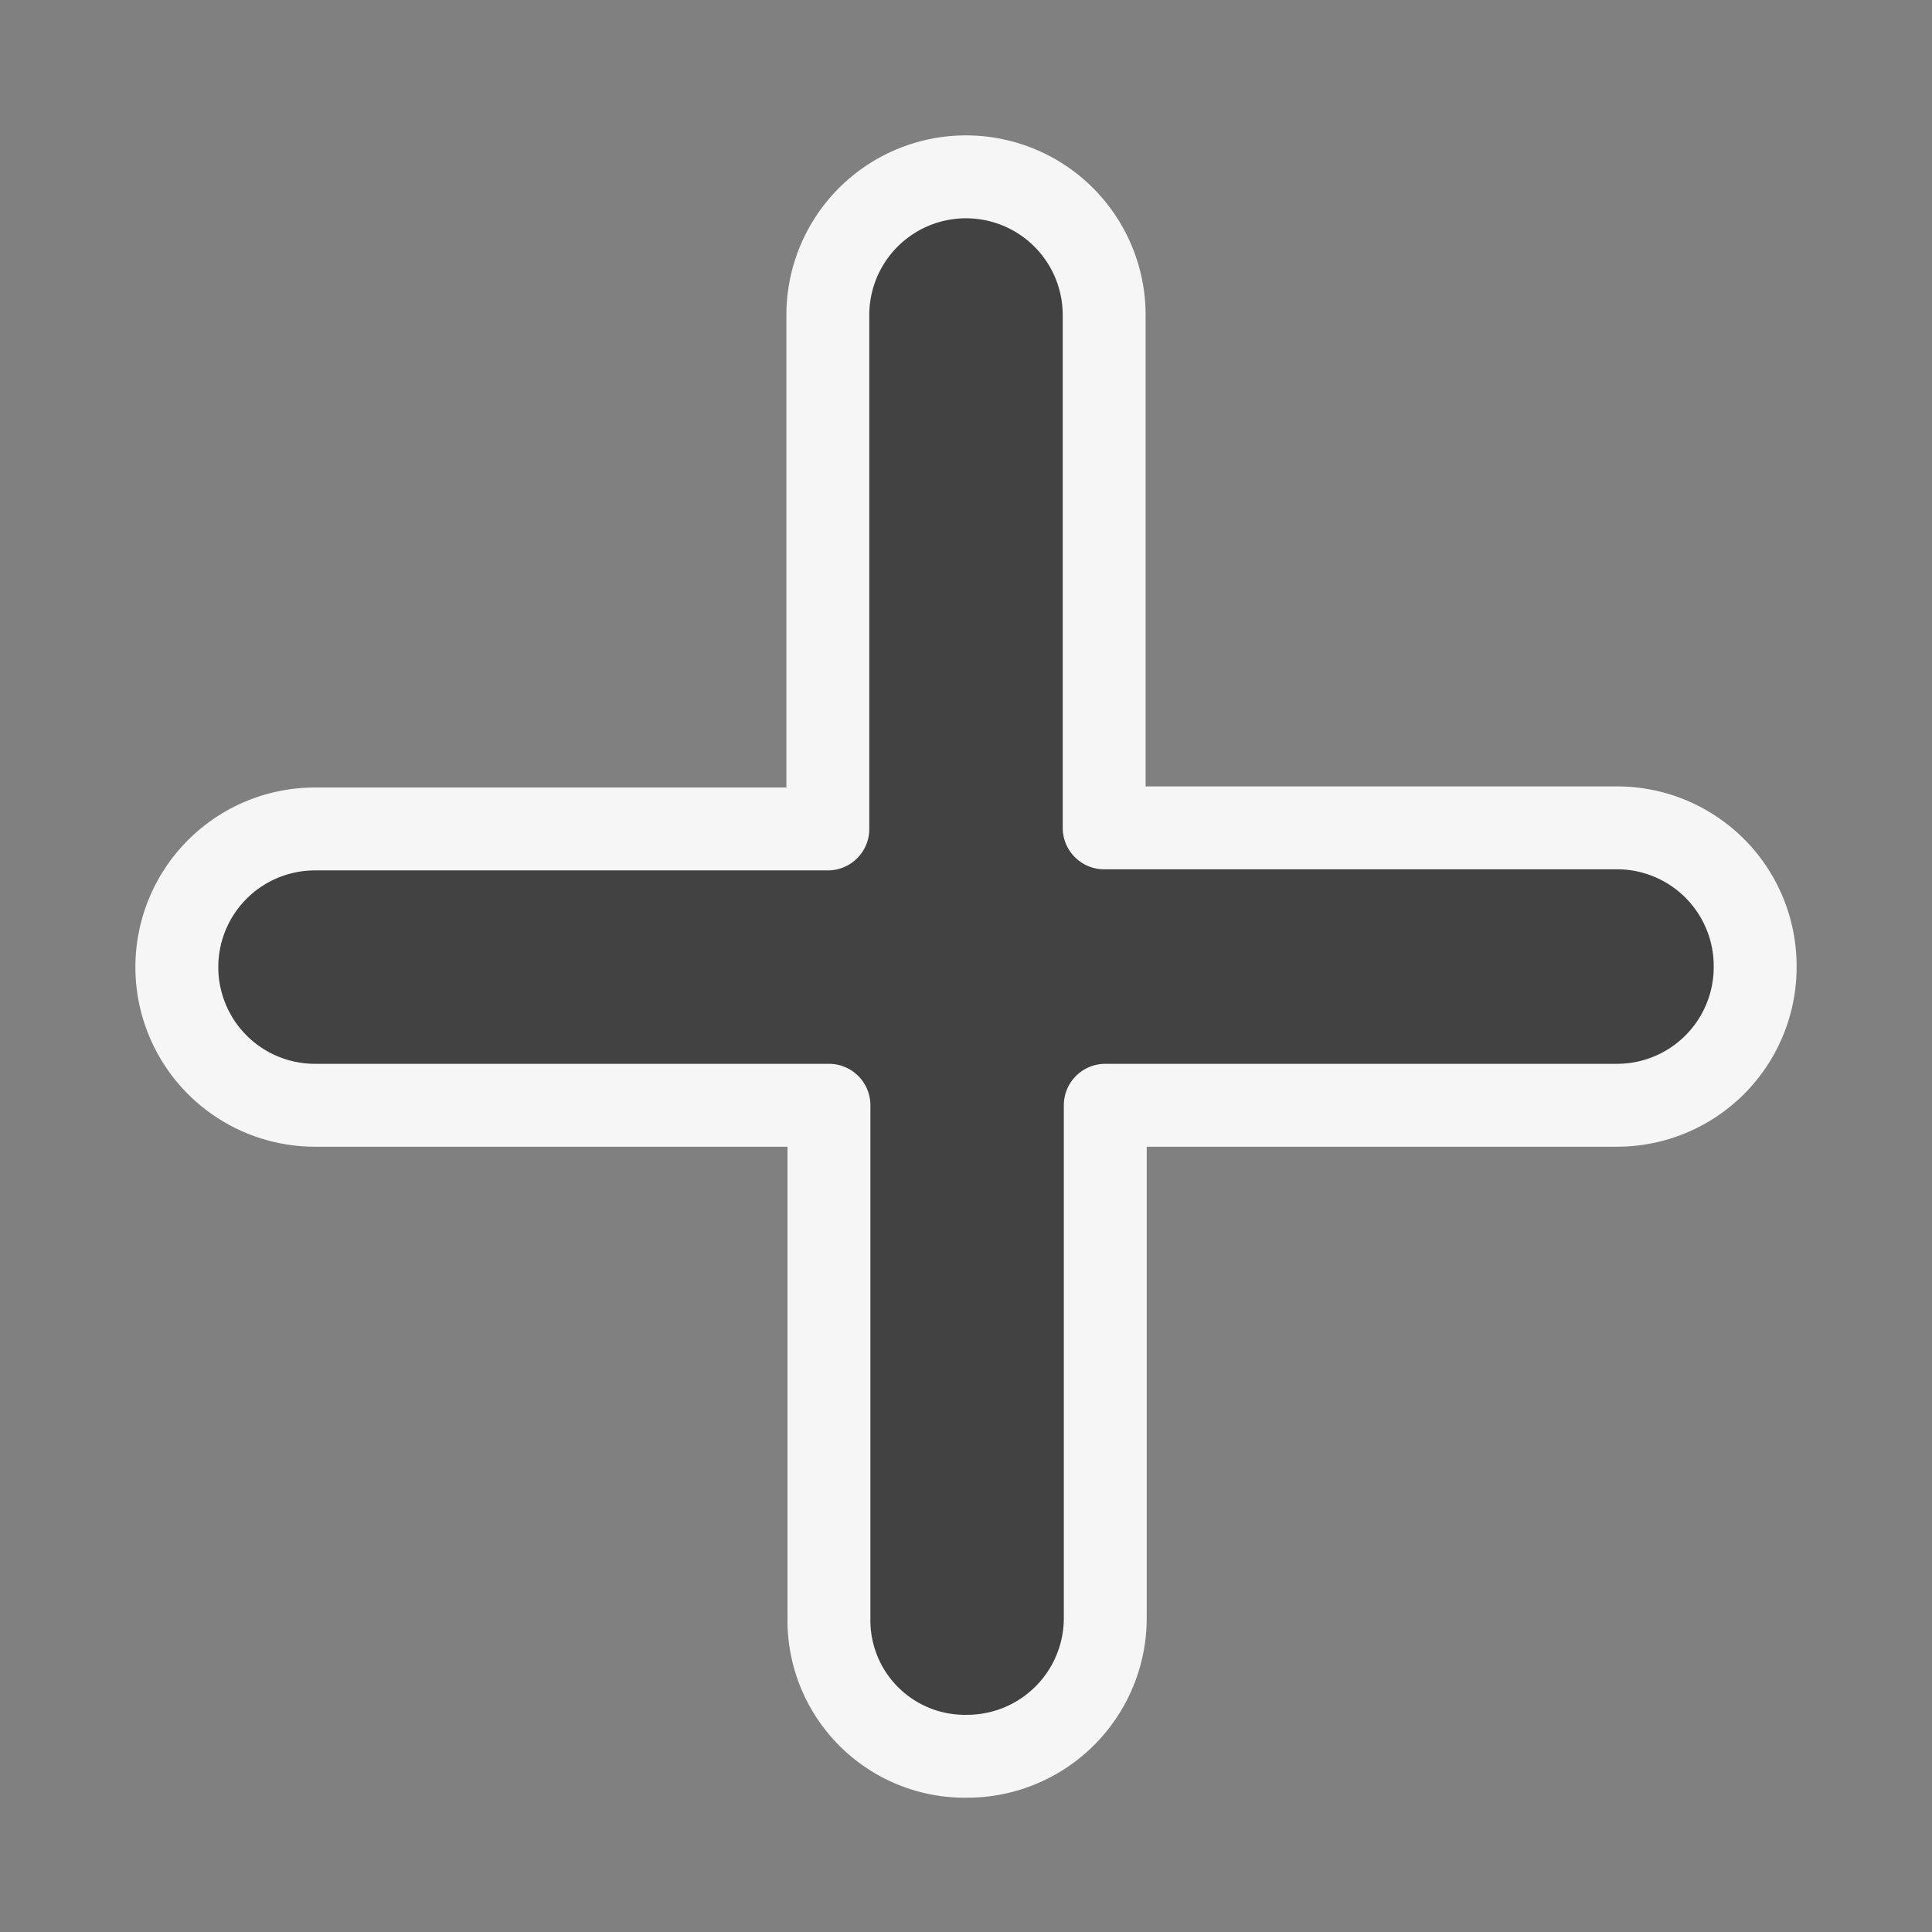 <svg id="Layer_1" data-name="Layer 1" xmlns="http://www.w3.org/2000/svg" viewBox="0 0 17.48 17.48"><rect x="0" y="0" width="17.48" height="17.48" fill="#808080" stroke="none"/><defs><style>.cls-1,.cls-2{fill:#424242;}.cls-1{opacity:0;}.cls-2{stroke:#f6f6f6;stroke-linejoin:round;stroke-width:0.75px;}</style></defs><rect class="cls-1" width="17.48" height="17.48"/><path class="cls-2" d="M15.88,8.74A1.25,1.25,0,0,1,14.63,10H10v4.64a1.25,1.25,0,0,1-1.25,1.25,1.23,1.23,0,0,1-1.25-1.25V10H2.85a1.25,1.25,0,0,1,0-2.5H7.49V2.85a1.25,1.25,0,1,1,2.5,0V7.49h4.64A1.25,1.25,0,0,1,15.88,8.74Z"/></svg>